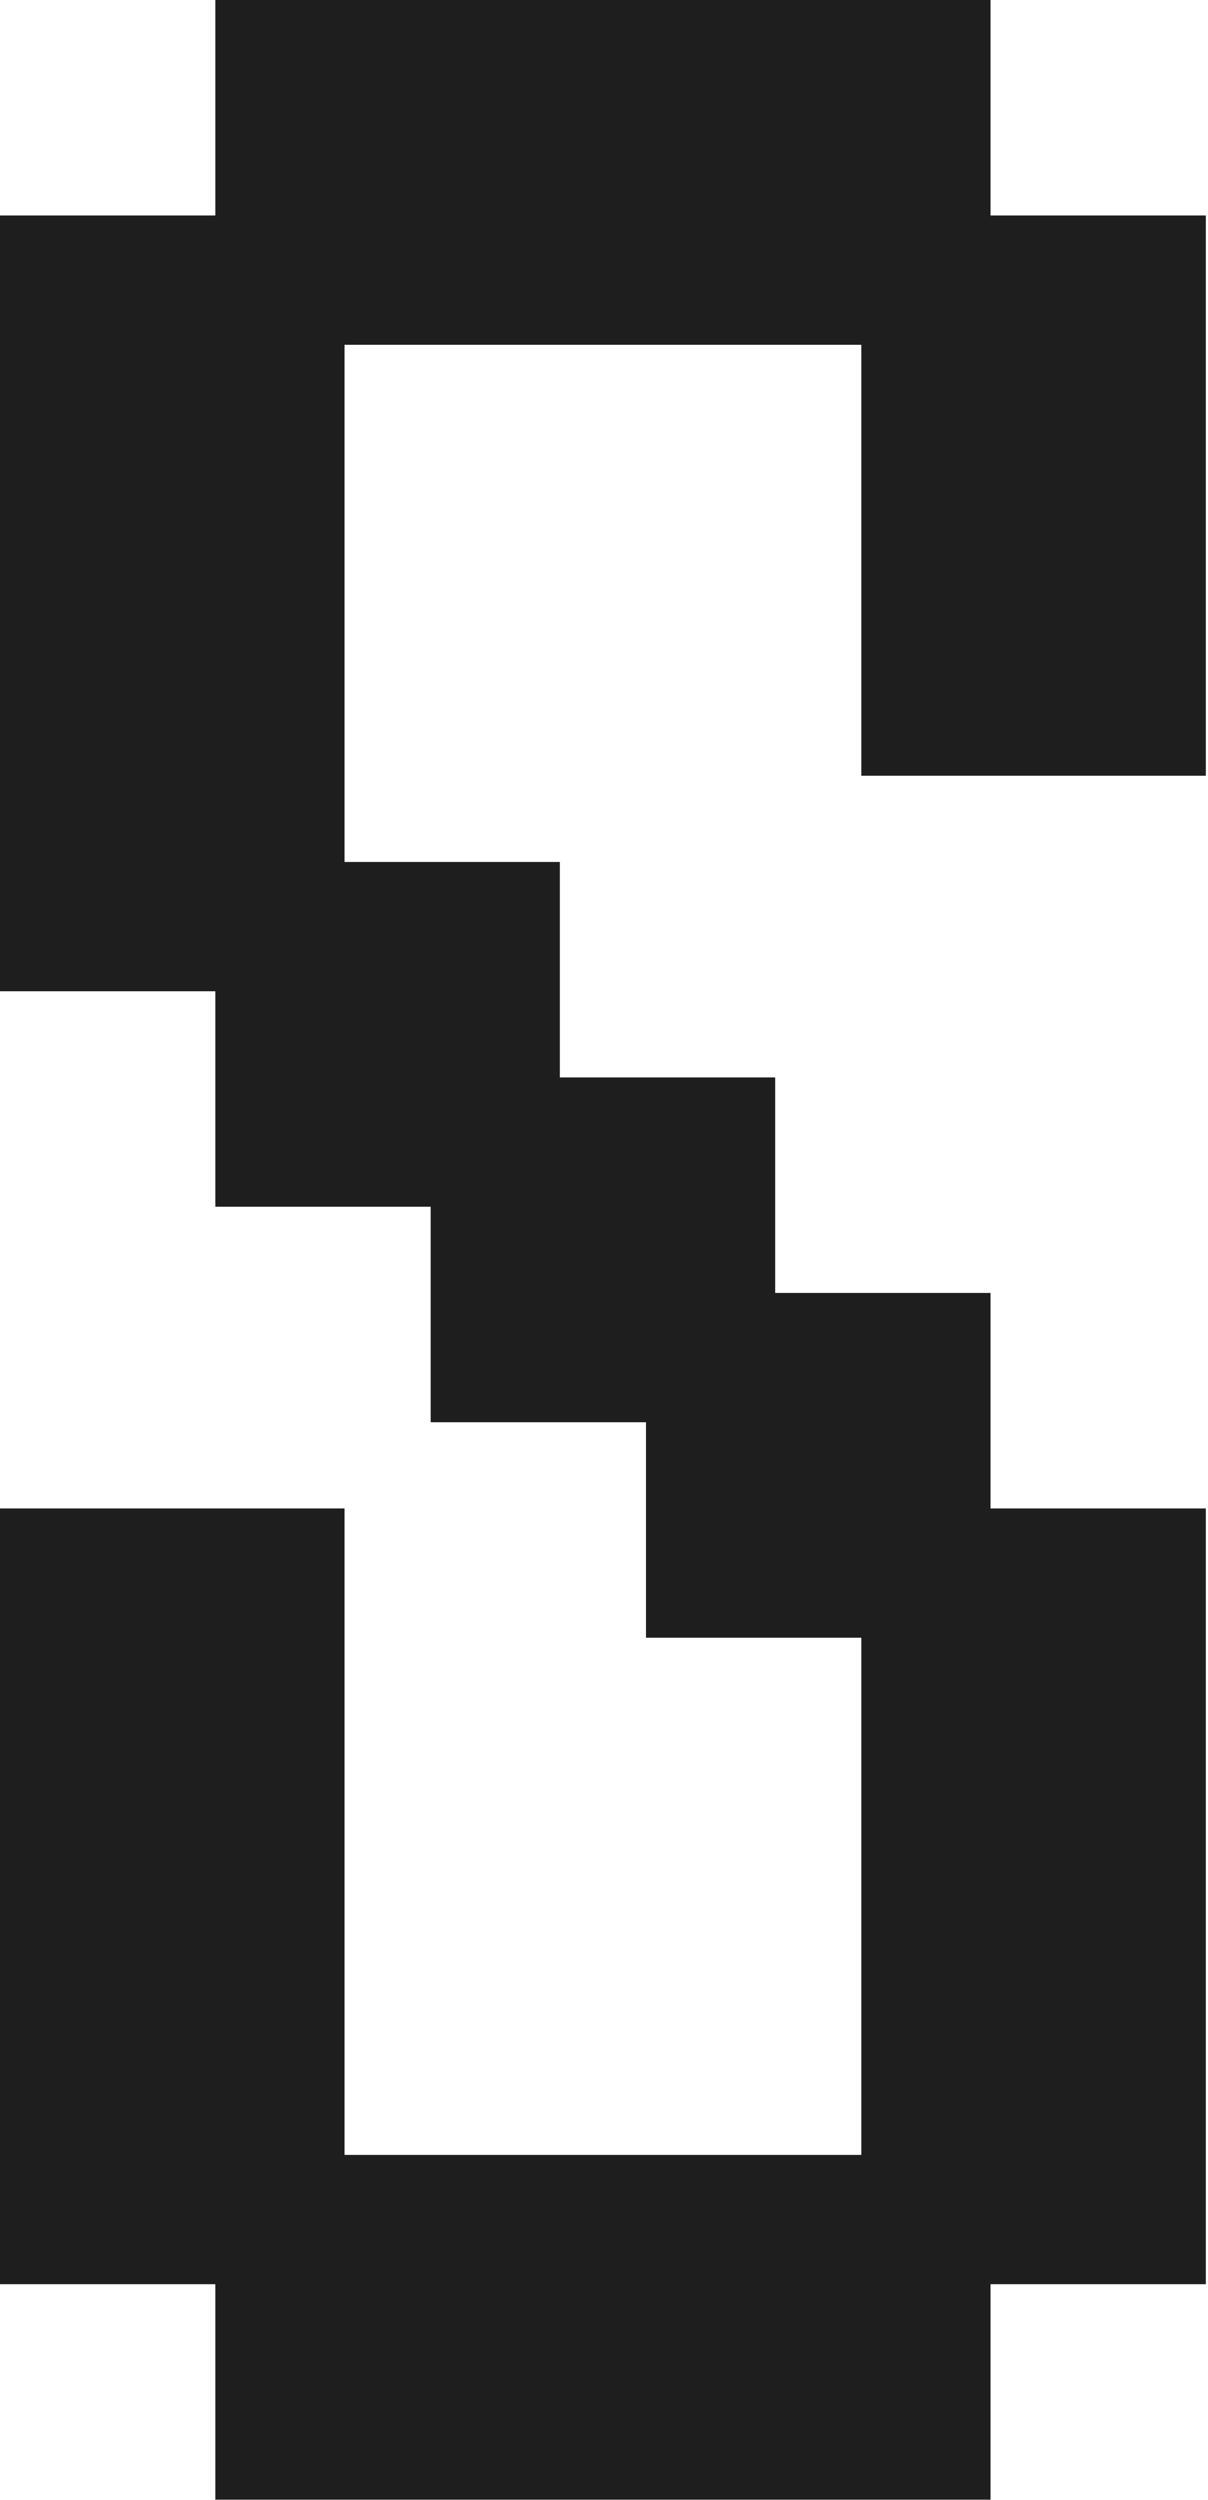 <svg width="264" height="546" viewBox="0 0 264 546" fill="none" xmlns="http://www.w3.org/2000/svg">
<path d="M47.059 545.882C47.059 545.882 47.059 542.092 47.059 534.51V508.235V481.961V470.588H58.431H84.706H110.98H122.353C122.353 470.588 122.353 474.379 122.353 481.961V508.235V534.51V545.882C122.353 545.882 118.562 545.882 110.98 545.882H84.706H58.431H47.059ZM94.118 545.882C94.118 545.882 94.118 542.092 94.118 534.51V508.235V481.961V470.588H105.49H131.765H158.039H169.412C169.412 470.588 169.412 474.379 169.412 481.961V508.235V534.51V545.882C169.412 545.882 165.621 545.882 158.039 545.882H131.765H105.49H94.118ZM141.176 545.882C141.176 545.882 141.176 542.092 141.176 534.51V508.235V481.961V470.588H152.549H178.824H205.098H216.471C216.471 470.588 216.471 474.379 216.471 481.961V508.235V534.51V545.882C216.471 545.882 212.68 545.882 205.098 545.882H178.824H152.549H141.176ZM0 498.824C0 498.824 0 495.033 0 487.451V461.176V434.902V423.529H11.373H37.647H63.922H75.294C75.294 423.529 75.294 427.32 75.294 434.902V461.176V487.451V498.824C75.294 498.824 71.503 498.824 63.922 498.824H37.647H11.373H0ZM188.235 498.824C188.235 498.824 188.235 495.033 188.235 487.451V461.176V434.902V423.529H199.608H225.882H252.157H263.529C263.529 423.529 263.529 427.32 263.529 434.902V461.176V487.451V498.824C263.529 498.824 259.739 498.824 252.157 498.824H225.882H199.608H188.235ZM0 451.765C0 451.765 0 447.974 0 440.392V414.118V387.843V376.471H11.373H37.647H63.922H75.294C75.294 376.471 75.294 380.261 75.294 387.843V414.118V440.392V451.765C75.294 451.765 71.503 451.765 63.922 451.765H37.647H11.373H0ZM188.235 451.765C188.235 451.765 188.235 447.974 188.235 440.392V414.118V387.843V376.471H199.608H225.882H252.157H263.529C263.529 376.471 263.529 380.261 263.529 387.843V414.118V440.392V451.765C263.529 451.765 259.739 451.765 252.157 451.765H225.882H199.608H188.235ZM0 404.706C0 404.706 0 400.915 0 393.333V367.059V340.784V329.412H11.373H37.647H63.922H75.294C75.294 329.412 75.294 333.203 75.294 340.784V367.059V393.333V404.706C75.294 404.706 71.503 404.706 63.922 404.706H37.647H11.373H0ZM188.235 404.706C188.235 404.706 188.235 400.915 188.235 393.333V367.059V340.784V329.412H199.608H225.882H252.157H263.529C263.529 329.412 263.529 333.203 263.529 340.784V367.059V393.333V404.706C263.529 404.706 259.739 404.706 252.157 404.706H225.882H199.608H188.235ZM141.176 357.647C141.176 357.647 141.176 353.856 141.176 346.275V320V293.725V282.353H152.549H178.824H205.098H216.471C216.471 282.353 216.471 286.144 216.471 293.725V320V346.275V357.647C216.471 357.647 212.68 357.647 205.098 357.647H178.824H152.549H141.176ZM94.118 310.588C94.118 310.588 94.118 306.797 94.118 299.216V272.941V246.667V235.294H105.49H131.765H158.039H169.412C169.412 235.294 169.412 239.085 169.412 246.667V272.941V299.216V310.588C169.412 310.588 165.621 310.588 158.039 310.588H131.765H105.49H94.118ZM47.059 263.529C47.059 263.529 47.059 259.739 47.059 252.157V225.882V199.608V188.235H58.431H84.706H110.98H122.353C122.353 188.235 122.353 192.026 122.353 199.608V225.882V252.157V263.529C122.353 263.529 118.562 263.529 110.98 263.529H84.706H58.431H47.059ZM0 216.471C0 216.471 0 212.68 0 205.098V178.824V152.549V141.176H11.373H37.647H63.922H75.294C75.294 141.176 75.294 144.967 75.294 152.549V178.824V205.098V216.471C75.294 216.471 71.503 216.471 63.922 216.471H37.647H11.373H0ZM0 169.412C0 169.412 0 165.621 0 158.039V131.765V105.49V94.118H11.373H37.647H63.922H75.294C75.294 94.118 75.294 97.909 75.294 105.49V131.765V158.039V169.412C75.294 169.412 71.503 169.412 63.922 169.412H37.647H11.373H0ZM188.235 169.412C188.235 169.412 188.235 165.621 188.235 158.039V131.765V105.49V94.118H199.608H225.882H252.157H263.529C263.529 94.118 263.529 97.909 263.529 105.49V131.765V158.039V169.412C263.529 169.412 259.739 169.412 252.157 169.412H225.882H199.608H188.235ZM0 122.353C0 122.353 0 118.562 0 110.98V84.706V58.431V47.059H11.373H37.647H63.922H75.294C75.294 47.059 75.294 50.85 75.294 58.431V84.706V110.98V122.353C75.294 122.353 71.503 122.353 63.922 122.353H37.647H11.373H0ZM188.235 122.353C188.235 122.353 188.235 118.562 188.235 110.98V84.706V58.431V47.059H199.608H225.882H252.157H263.529C263.529 47.059 263.529 50.85 263.529 58.431V84.706V110.98V122.353C263.529 122.353 259.739 122.353 252.157 122.353H225.882H199.608H188.235ZM47.059 75.294C47.059 75.294 47.059 71.503 47.059 63.922V37.647V11.373V0H58.431H84.706H110.98H122.353C122.353 0 122.353 3.791 122.353 11.373V37.647V63.922V75.294C122.353 75.294 118.562 75.294 110.98 75.294H84.706H58.431H47.059ZM94.118 75.294C94.118 75.294 94.118 71.503 94.118 63.922V37.647V11.373V0H105.49H131.765H158.039H169.412C169.412 0 169.412 3.791 169.412 11.373V37.647V63.922V75.294C169.412 75.294 165.621 75.294 158.039 75.294H131.765H105.49H94.118ZM141.176 75.294C141.176 75.294 141.176 71.503 141.176 63.922V37.647V11.373V0H152.549H178.824H205.098H216.471C216.471 0 216.471 3.791 216.471 11.373V37.647V63.922V75.294C216.471 75.294 212.68 75.294 205.098 75.294H178.824H152.549H141.176Z" fill="#1E1E1E"/>
</svg>
